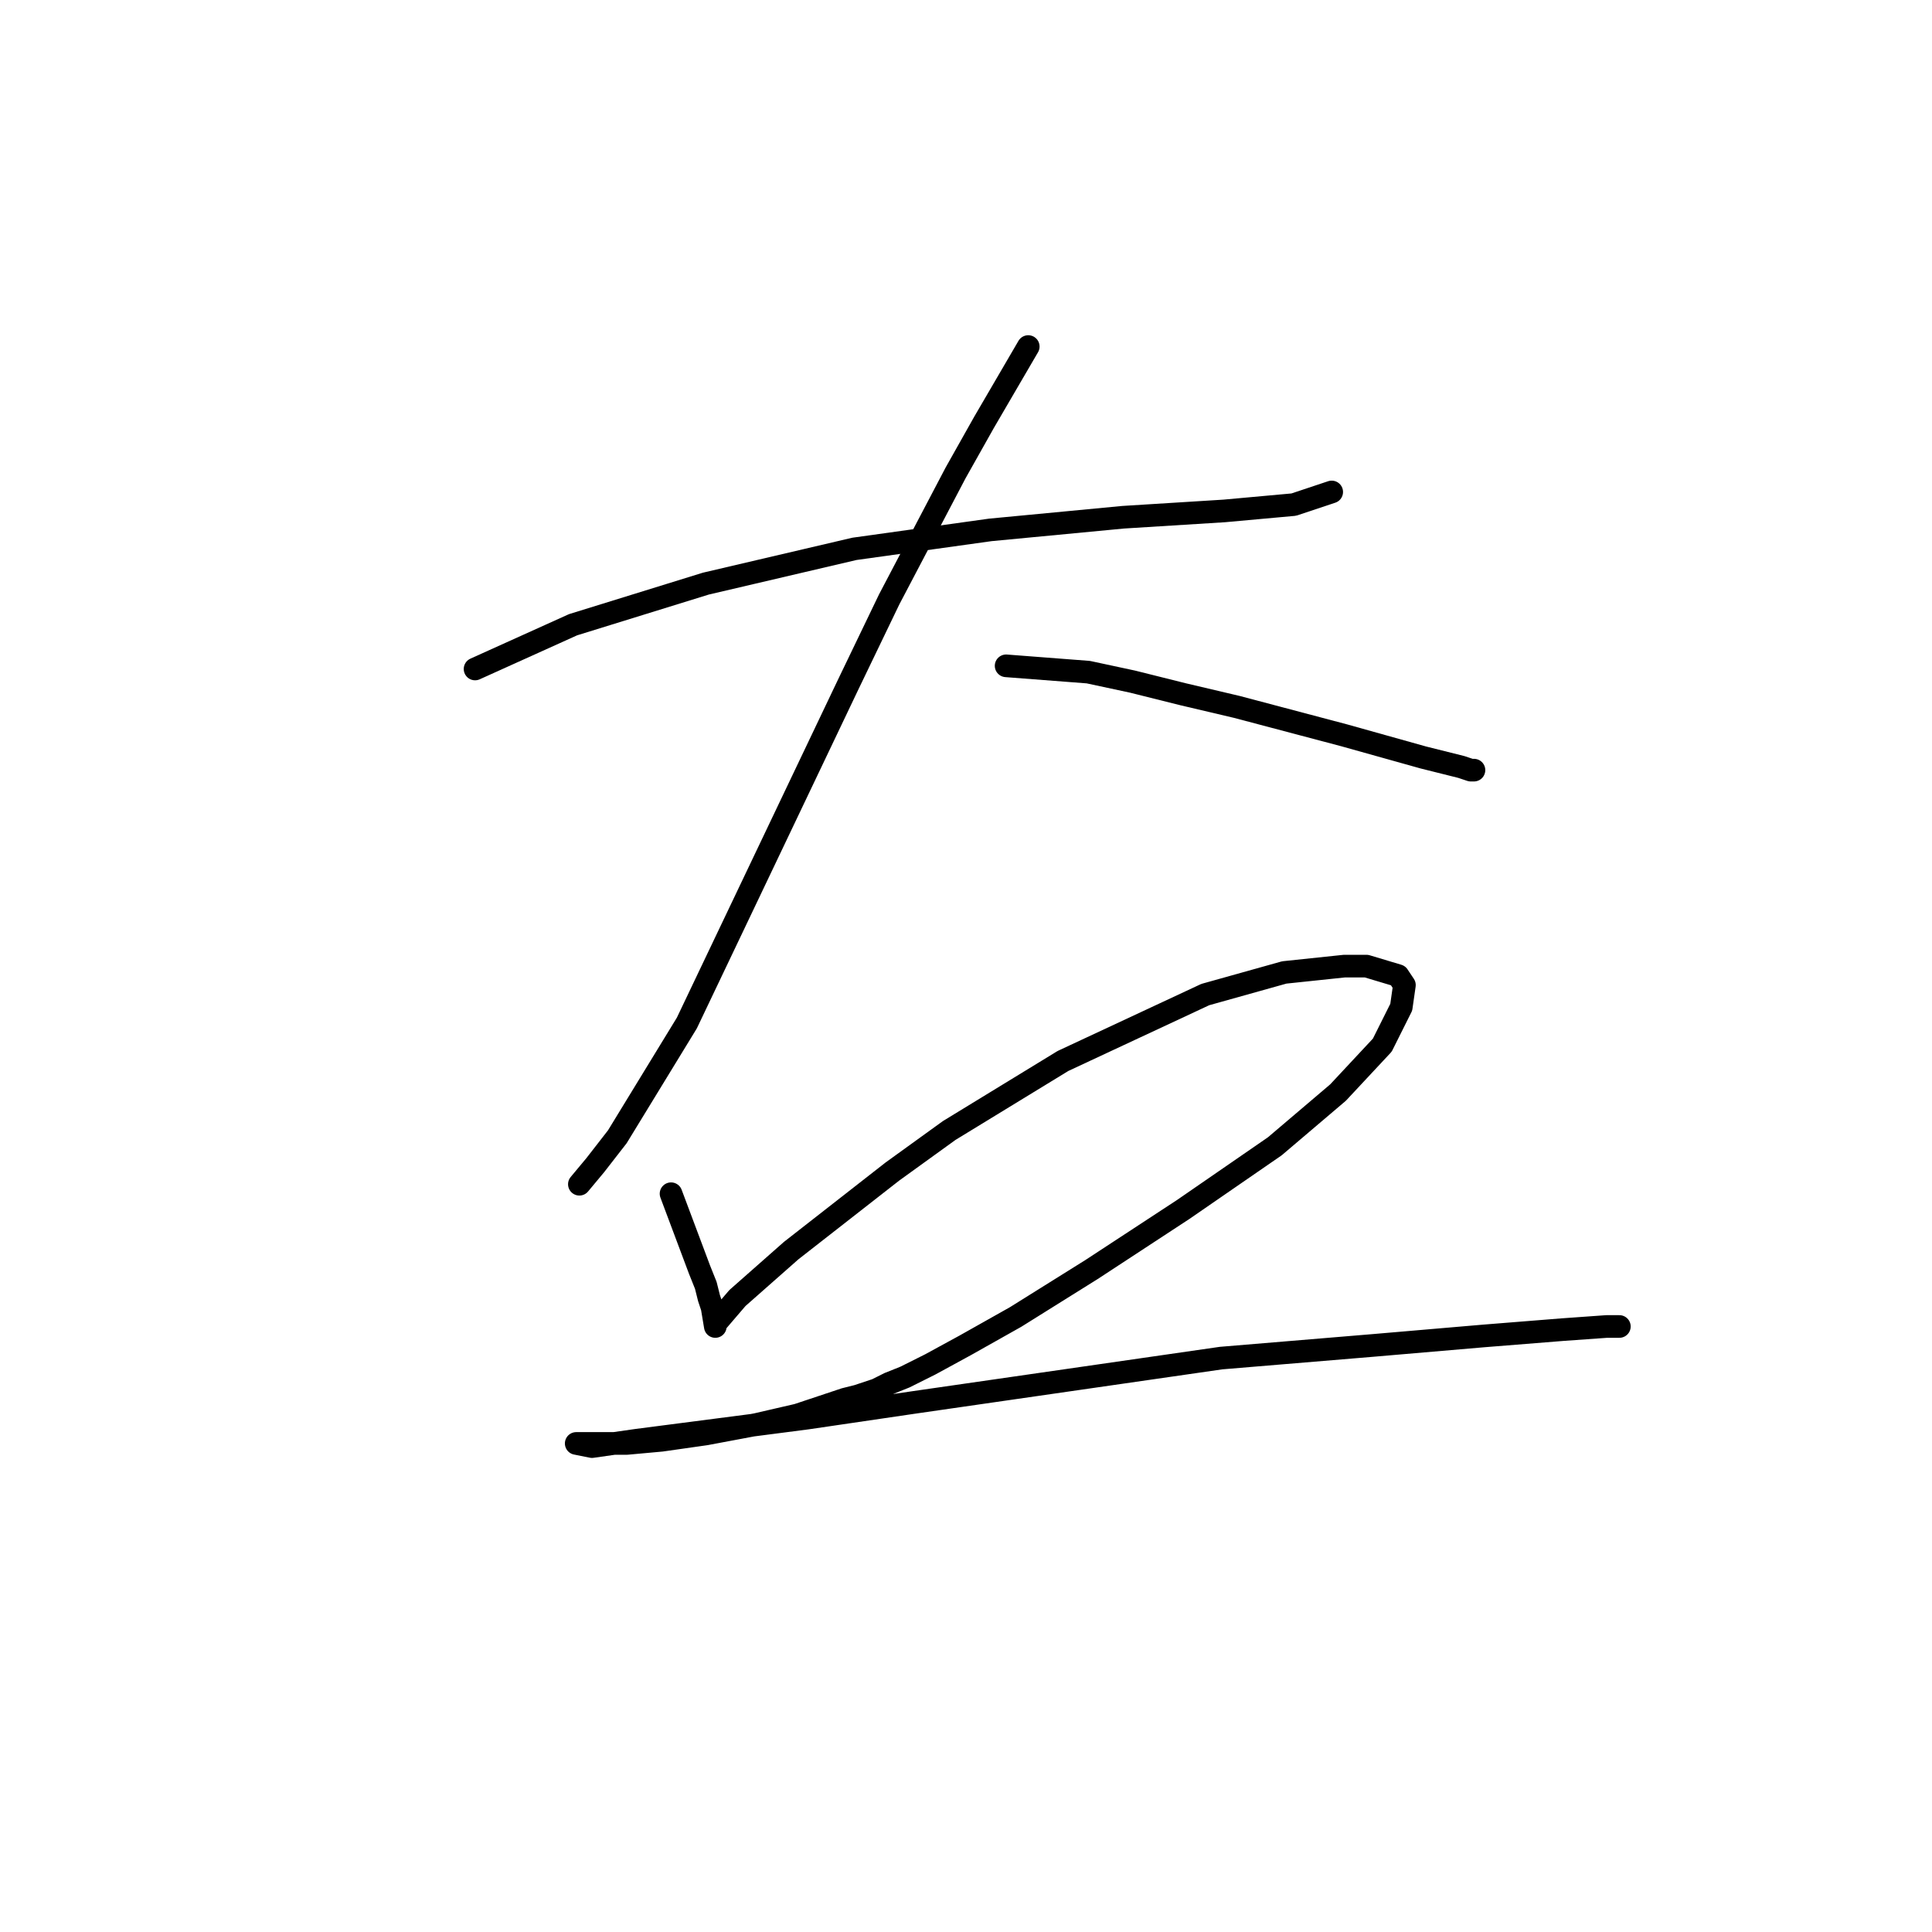 <?xml version="1.0" standalone="no"?>
    <svg width="256" height="256" xmlns="http://www.w3.org/2000/svg" version="1.1">
    <polyline stroke="black" stroke-width="3" stroke-linecap="round" fill="transparent" stroke-linejoin="round" points="62.948 88.643 75.933 82.78 93.525 77.334 113.211 72.727 131.222 70.214 148.813 68.538 162.217 67.701 171.432 66.863 176.458 65.188 176.458 65.188 " />
        <polyline stroke="black" stroke-width="3" stroke-linecap="round" fill="transparent" stroke-linejoin="round" points="136.248 45.92 130.384 55.973 126.614 62.674 117.818 79.429 112.373 90.738 91.011 135.555 81.796 150.634 78.865 154.404 76.77 156.917 76.77 156.917 " />
        <polyline stroke="black" stroke-width="3" stroke-linecap="round" fill="transparent" stroke-linejoin="round" points="133.316 88.225 144.206 89.062 150.07 90.319 156.772 91.994 163.892 93.67 178.133 97.439 188.605 100.371 193.631 101.628 194.888 102.047 195.307 102.047 195.307 102.047 " />
        <polyline stroke="black" stroke-width="3" stroke-linecap="round" fill="transparent" stroke-linejoin="round" points="88.917 158.174 92.687 168.226 93.525 170.32 93.943 171.996 94.362 173.252 94.781 175.766 94.781 175.347 95.2 174.928 97.713 171.996 104.834 165.713 118.237 155.242 125.776 149.796 140.855 140.582 159.704 131.786 170.175 128.854 178.133 128.016 181.065 128.016 185.254 129.273 186.092 130.529 185.673 133.461 183.16 138.487 177.296 144.77 168.919 151.891 156.772 160.268 144.625 168.226 134.572 174.509 127.871 178.279 123.263 180.792 119.912 182.467 117.818 183.305 116.143 184.143 113.63 184.98 111.954 185.399 105.671 187.494 100.226 188.75 93.525 190.007 87.66 190.844 83.053 191.263 79.702 191.263 78.446 191.263 76.351 191.263 78.446 191.682 84.31 190.844 106.928 187.912 121.169 185.818 161.798 179.954 181.903 178.279 196.563 177.022 207.035 176.184 212.899 175.766 214.574 175.766 214.574 175.766 " />
        </svg>